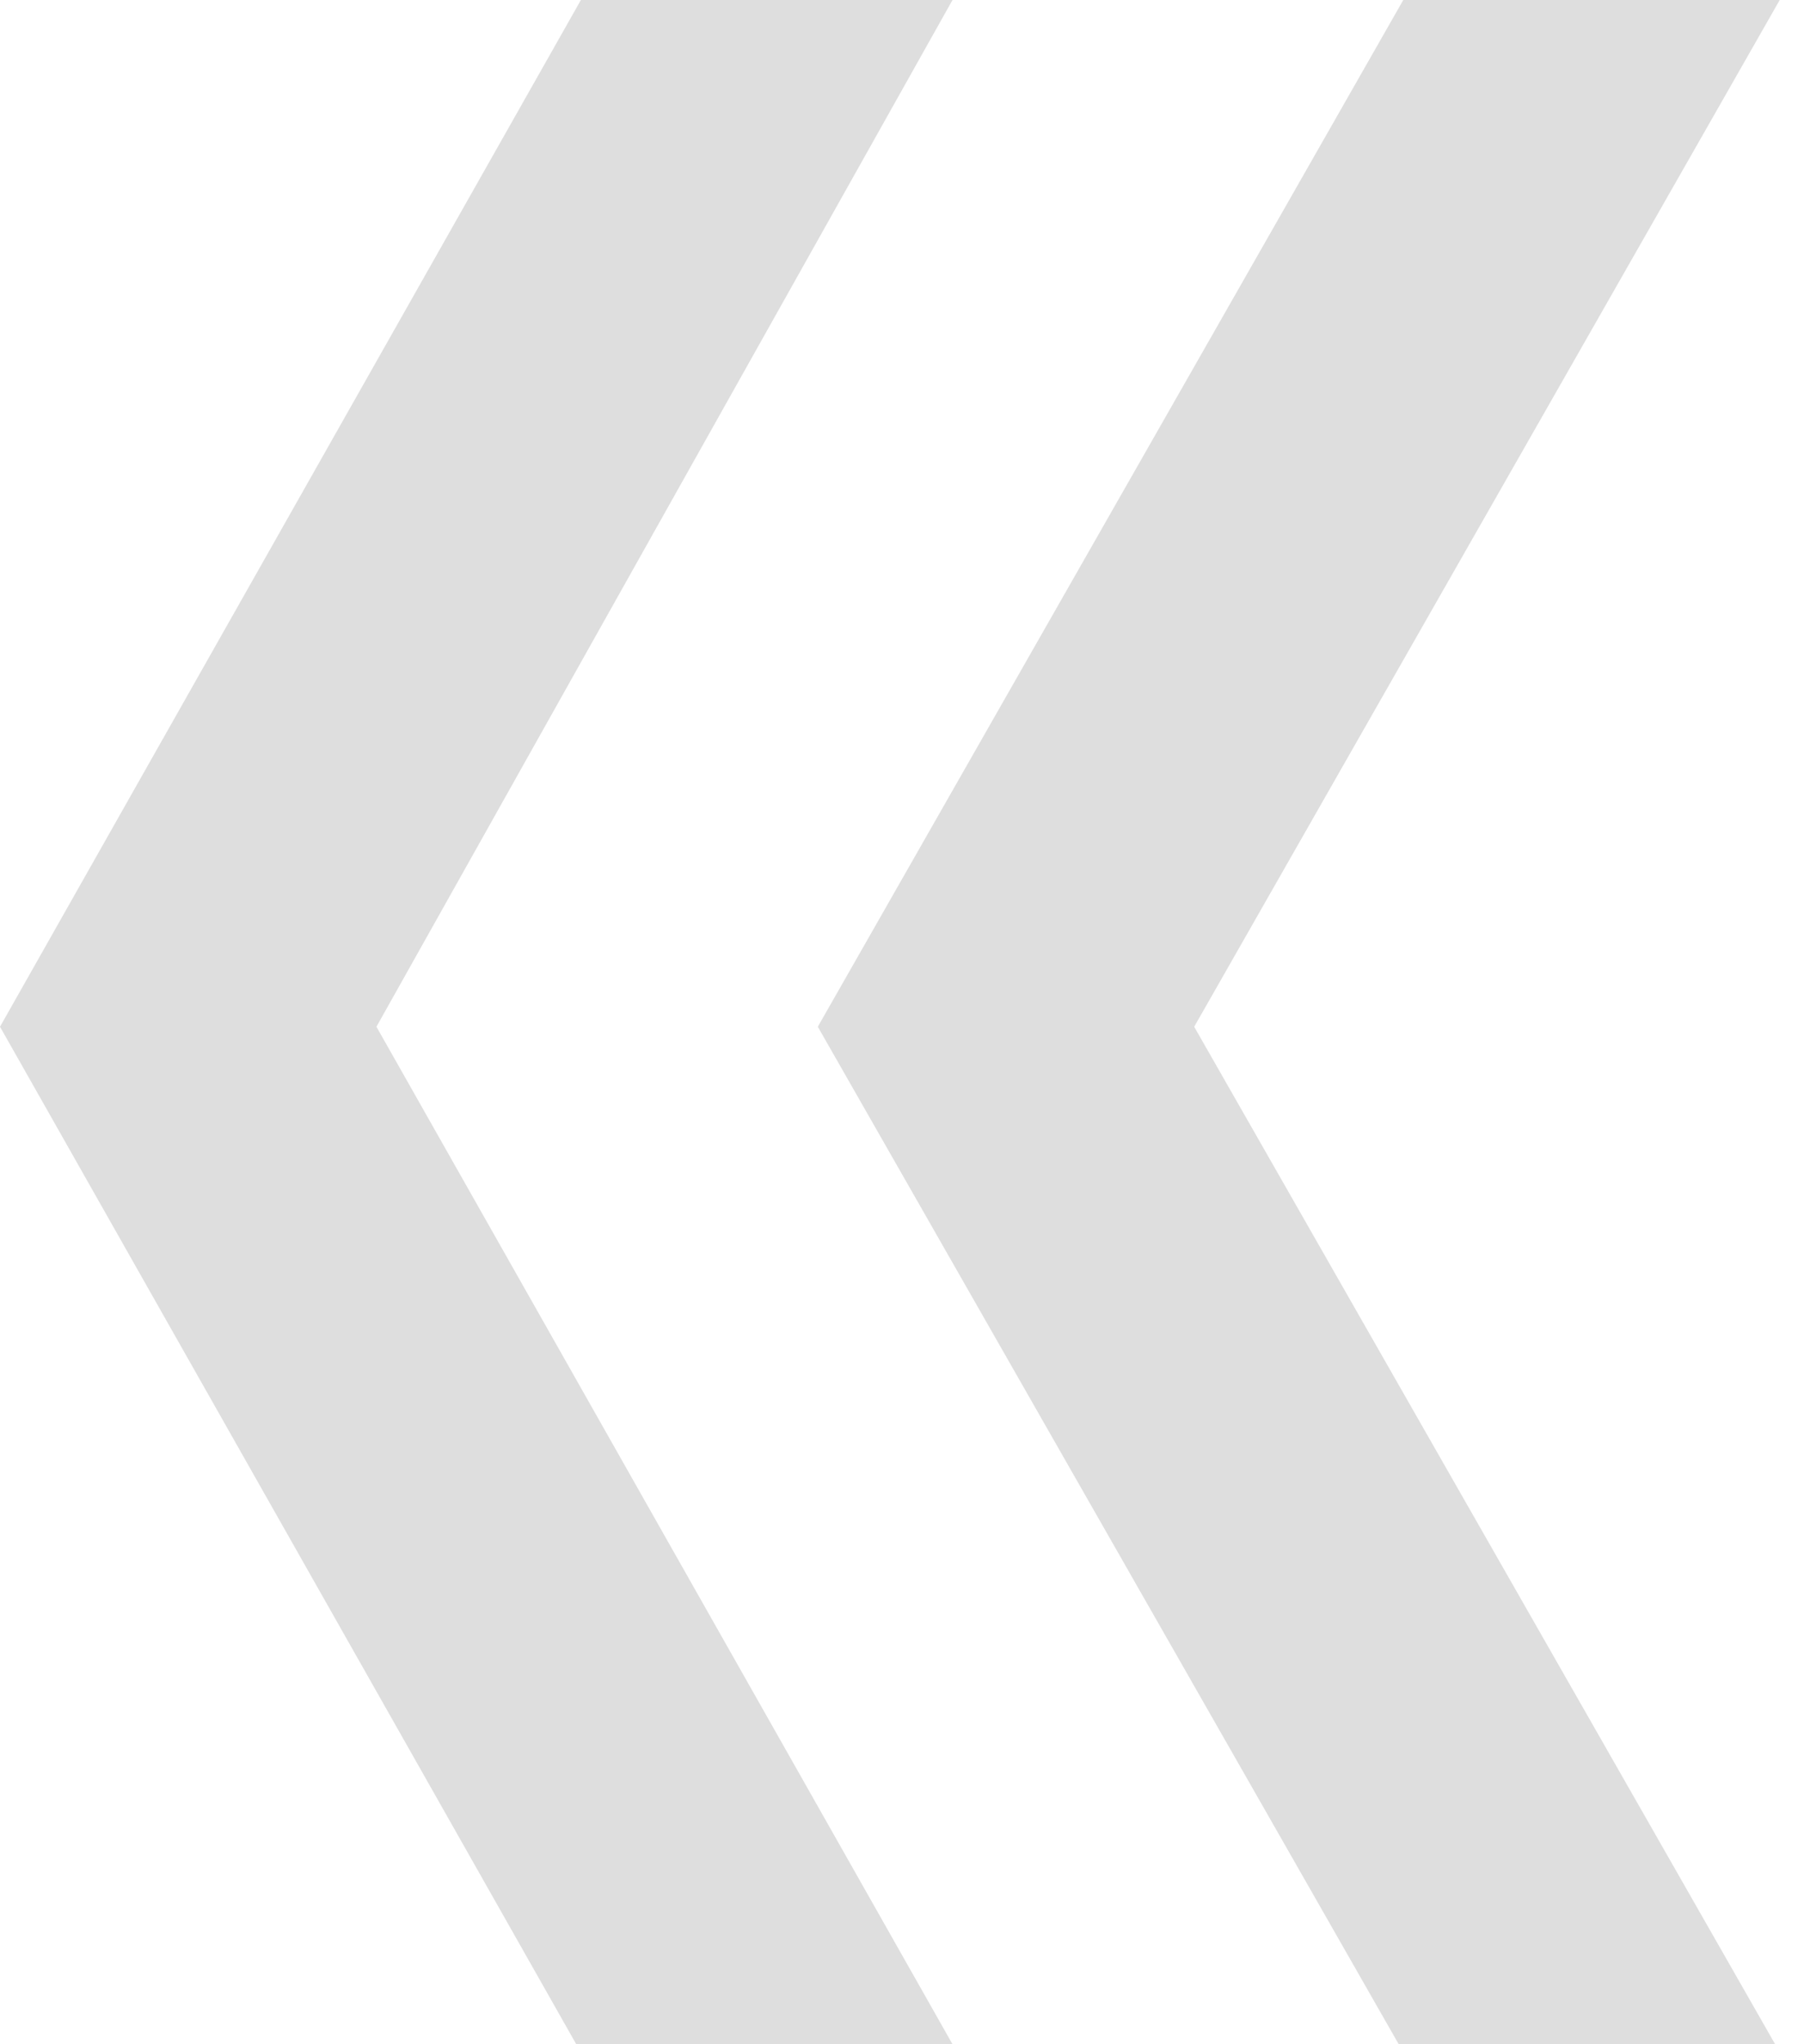 <svg xmlns="http://www.w3.org/2000/svg" width="30" height="34" viewBox="0 0 30 34">
    <path fill="#222" fill-rule="evenodd" d="M15.84 34H9.583L0 17.077 9.66 0h6.18L6.26 17.077 15.84 34zm13.678 0H23.26L13.6 17.077 23.336 0h6.26l-9.737 17.077L29.52 34z" opacity=".15"/>
</svg>
